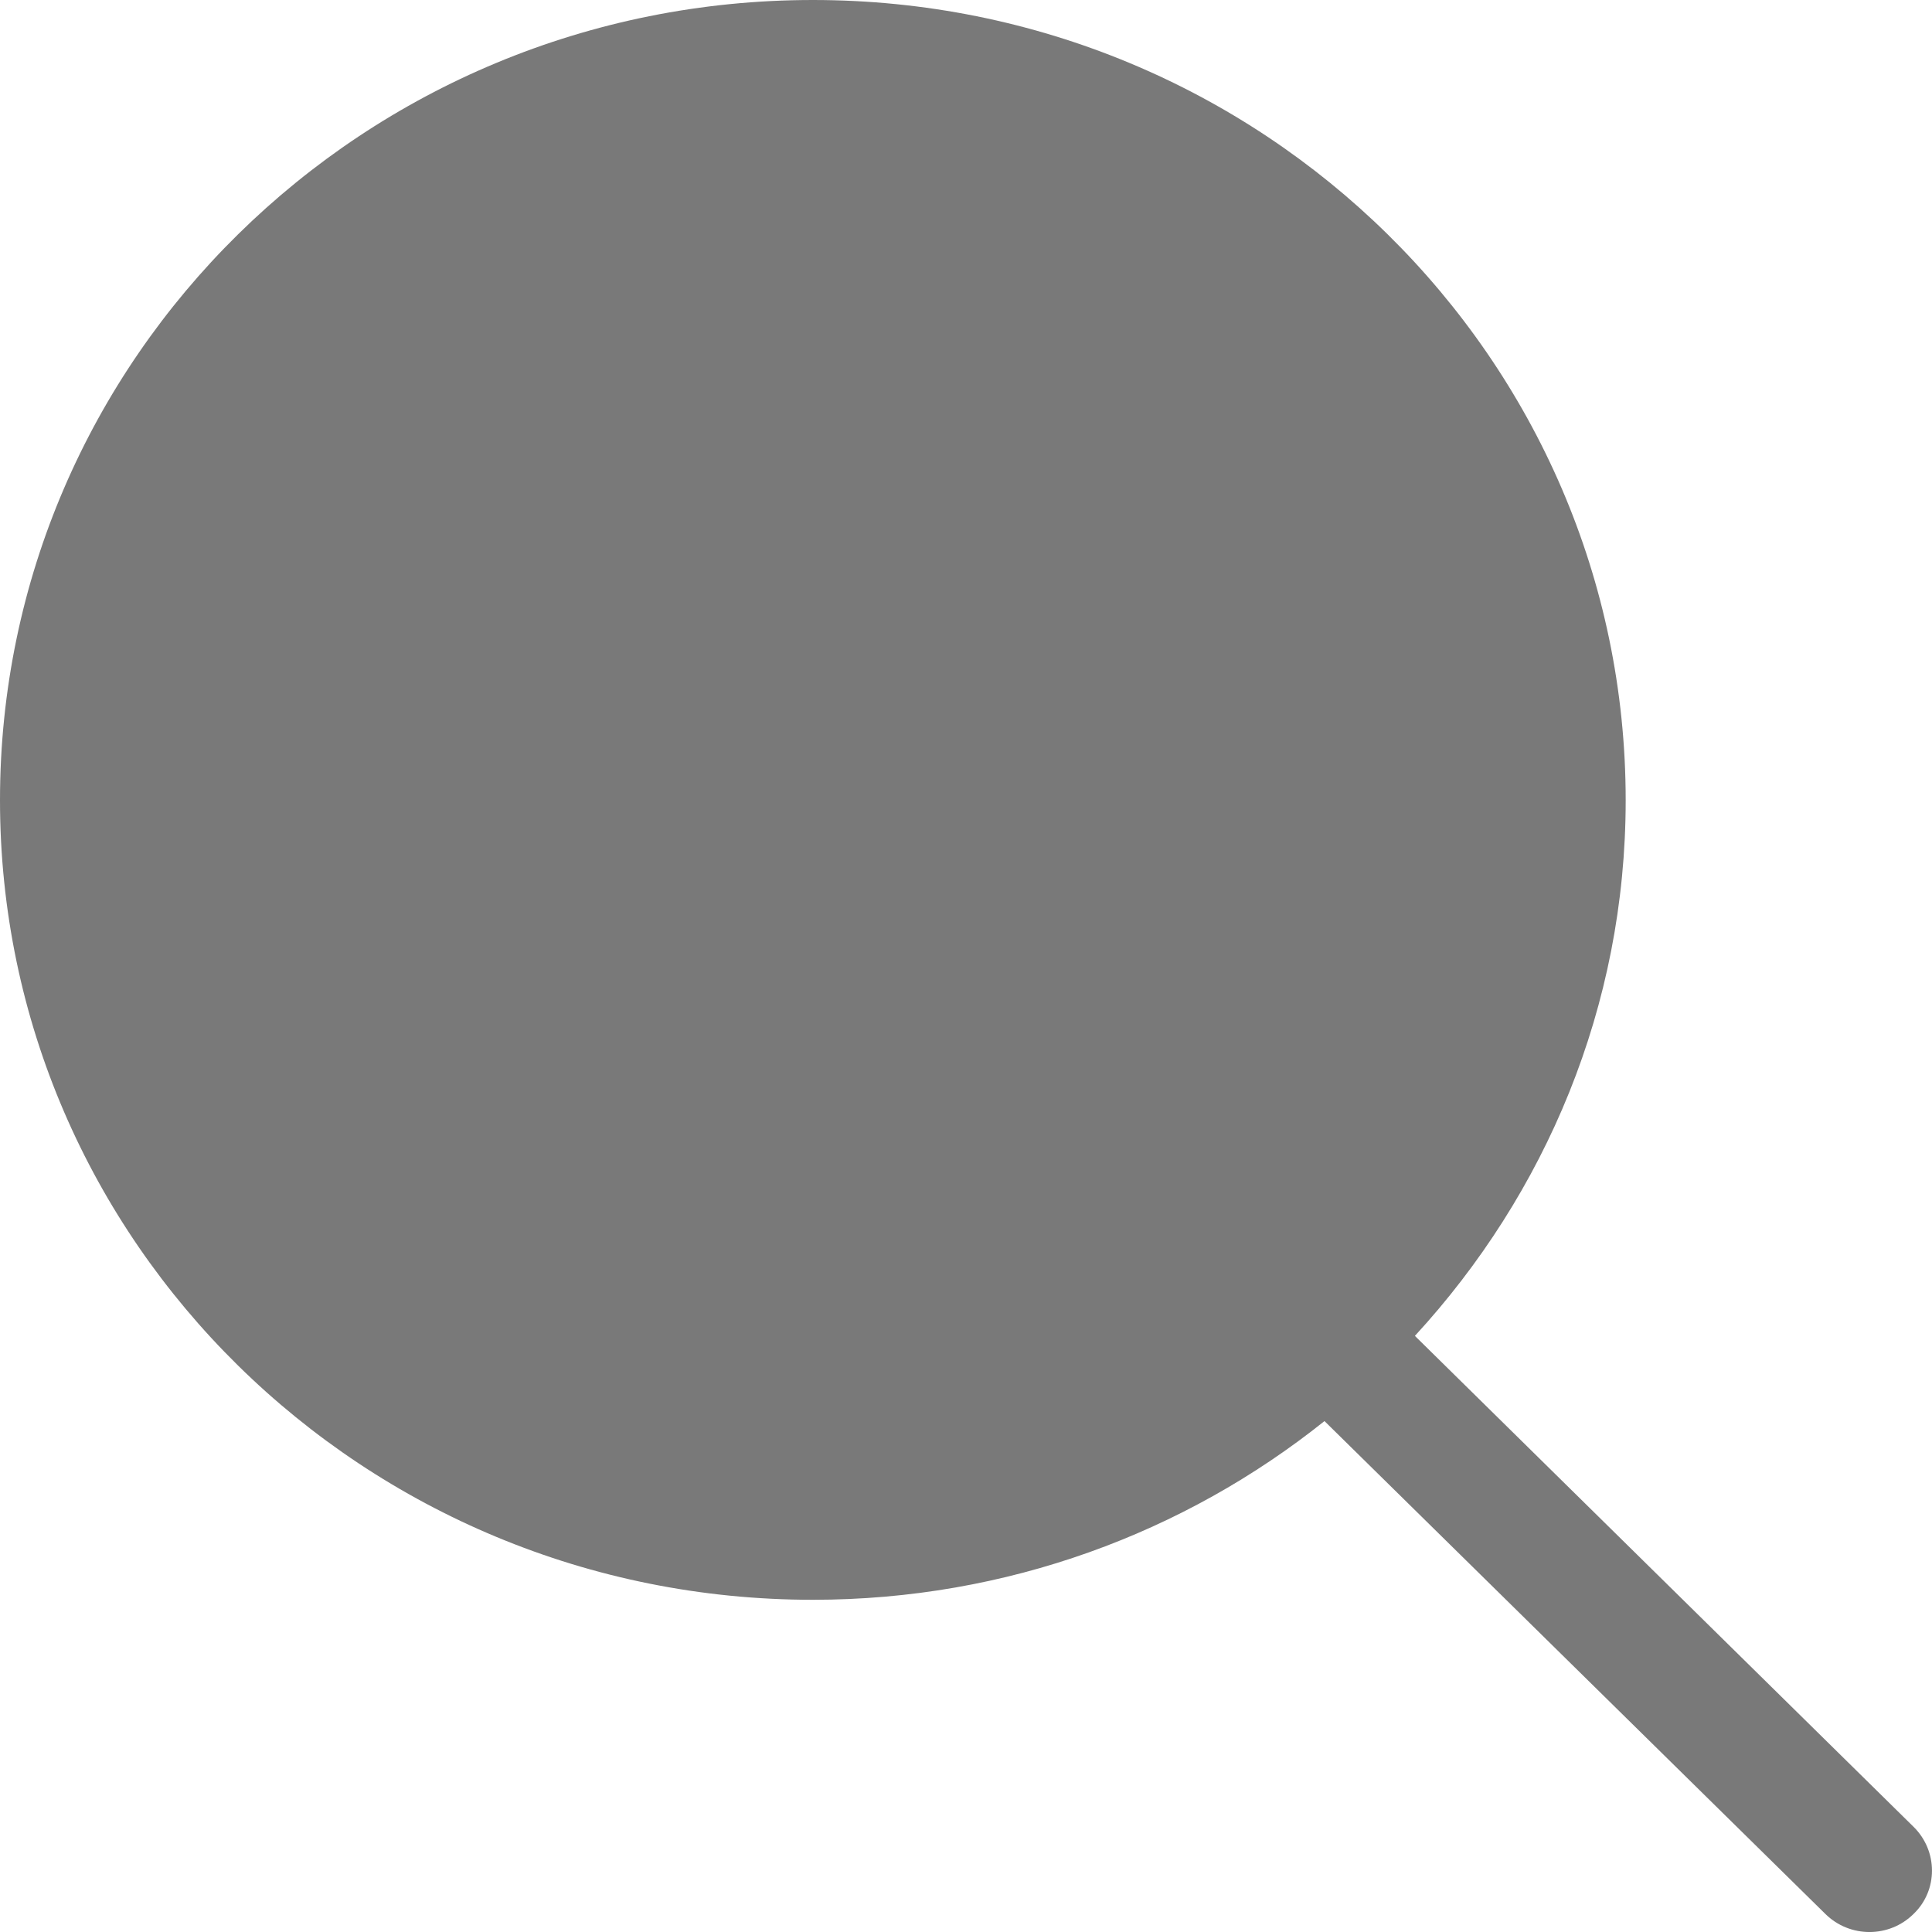 <?xml version="1.0" encoding="UTF-8" standalone="no"?>
<svg width="20px" height="20px" viewBox="0 0 20 20" version="1.1" xmlns="http://www.w3.org/2000/svg" xmlns:xlink="http://www.w3.org/1999/xlink" xmlns:sketch="http://www.bohemiancoding.com/sketch/ns">
    <!-- Generator: Sketch 3.3.2 (12043) - http://www.bohemiancoding.com/sketch -->
    <title>Slice 1</title>
    <desc>Created with Sketch.</desc>
    <defs></defs>
    <g id="Page-1" stroke="none" stroke-width="1" fill="none" fill-rule="evenodd" sketch:type="MSPage">
        <path d="M19.81,18.912 L14.647,13.829 C15.998,12.36 16.829,10.422 16.829,8.284 C16.829,3.707 13.062,0 8.415,0 C3.767,0 0,3.707 0,8.284 C0,12.854 3.767,16.561 8.415,16.561 C10.423,16.561 12.264,15.867 13.711,14.711 L18.895,19.812 C19.148,20.063 19.558,20.063 19.81,19.812 C20.063,19.569 20.063,19.162 19.81,18.912" id="Fill-19" fill="#797979" sketch:type="MSShapeGroup"></path>
    </g>
</svg>